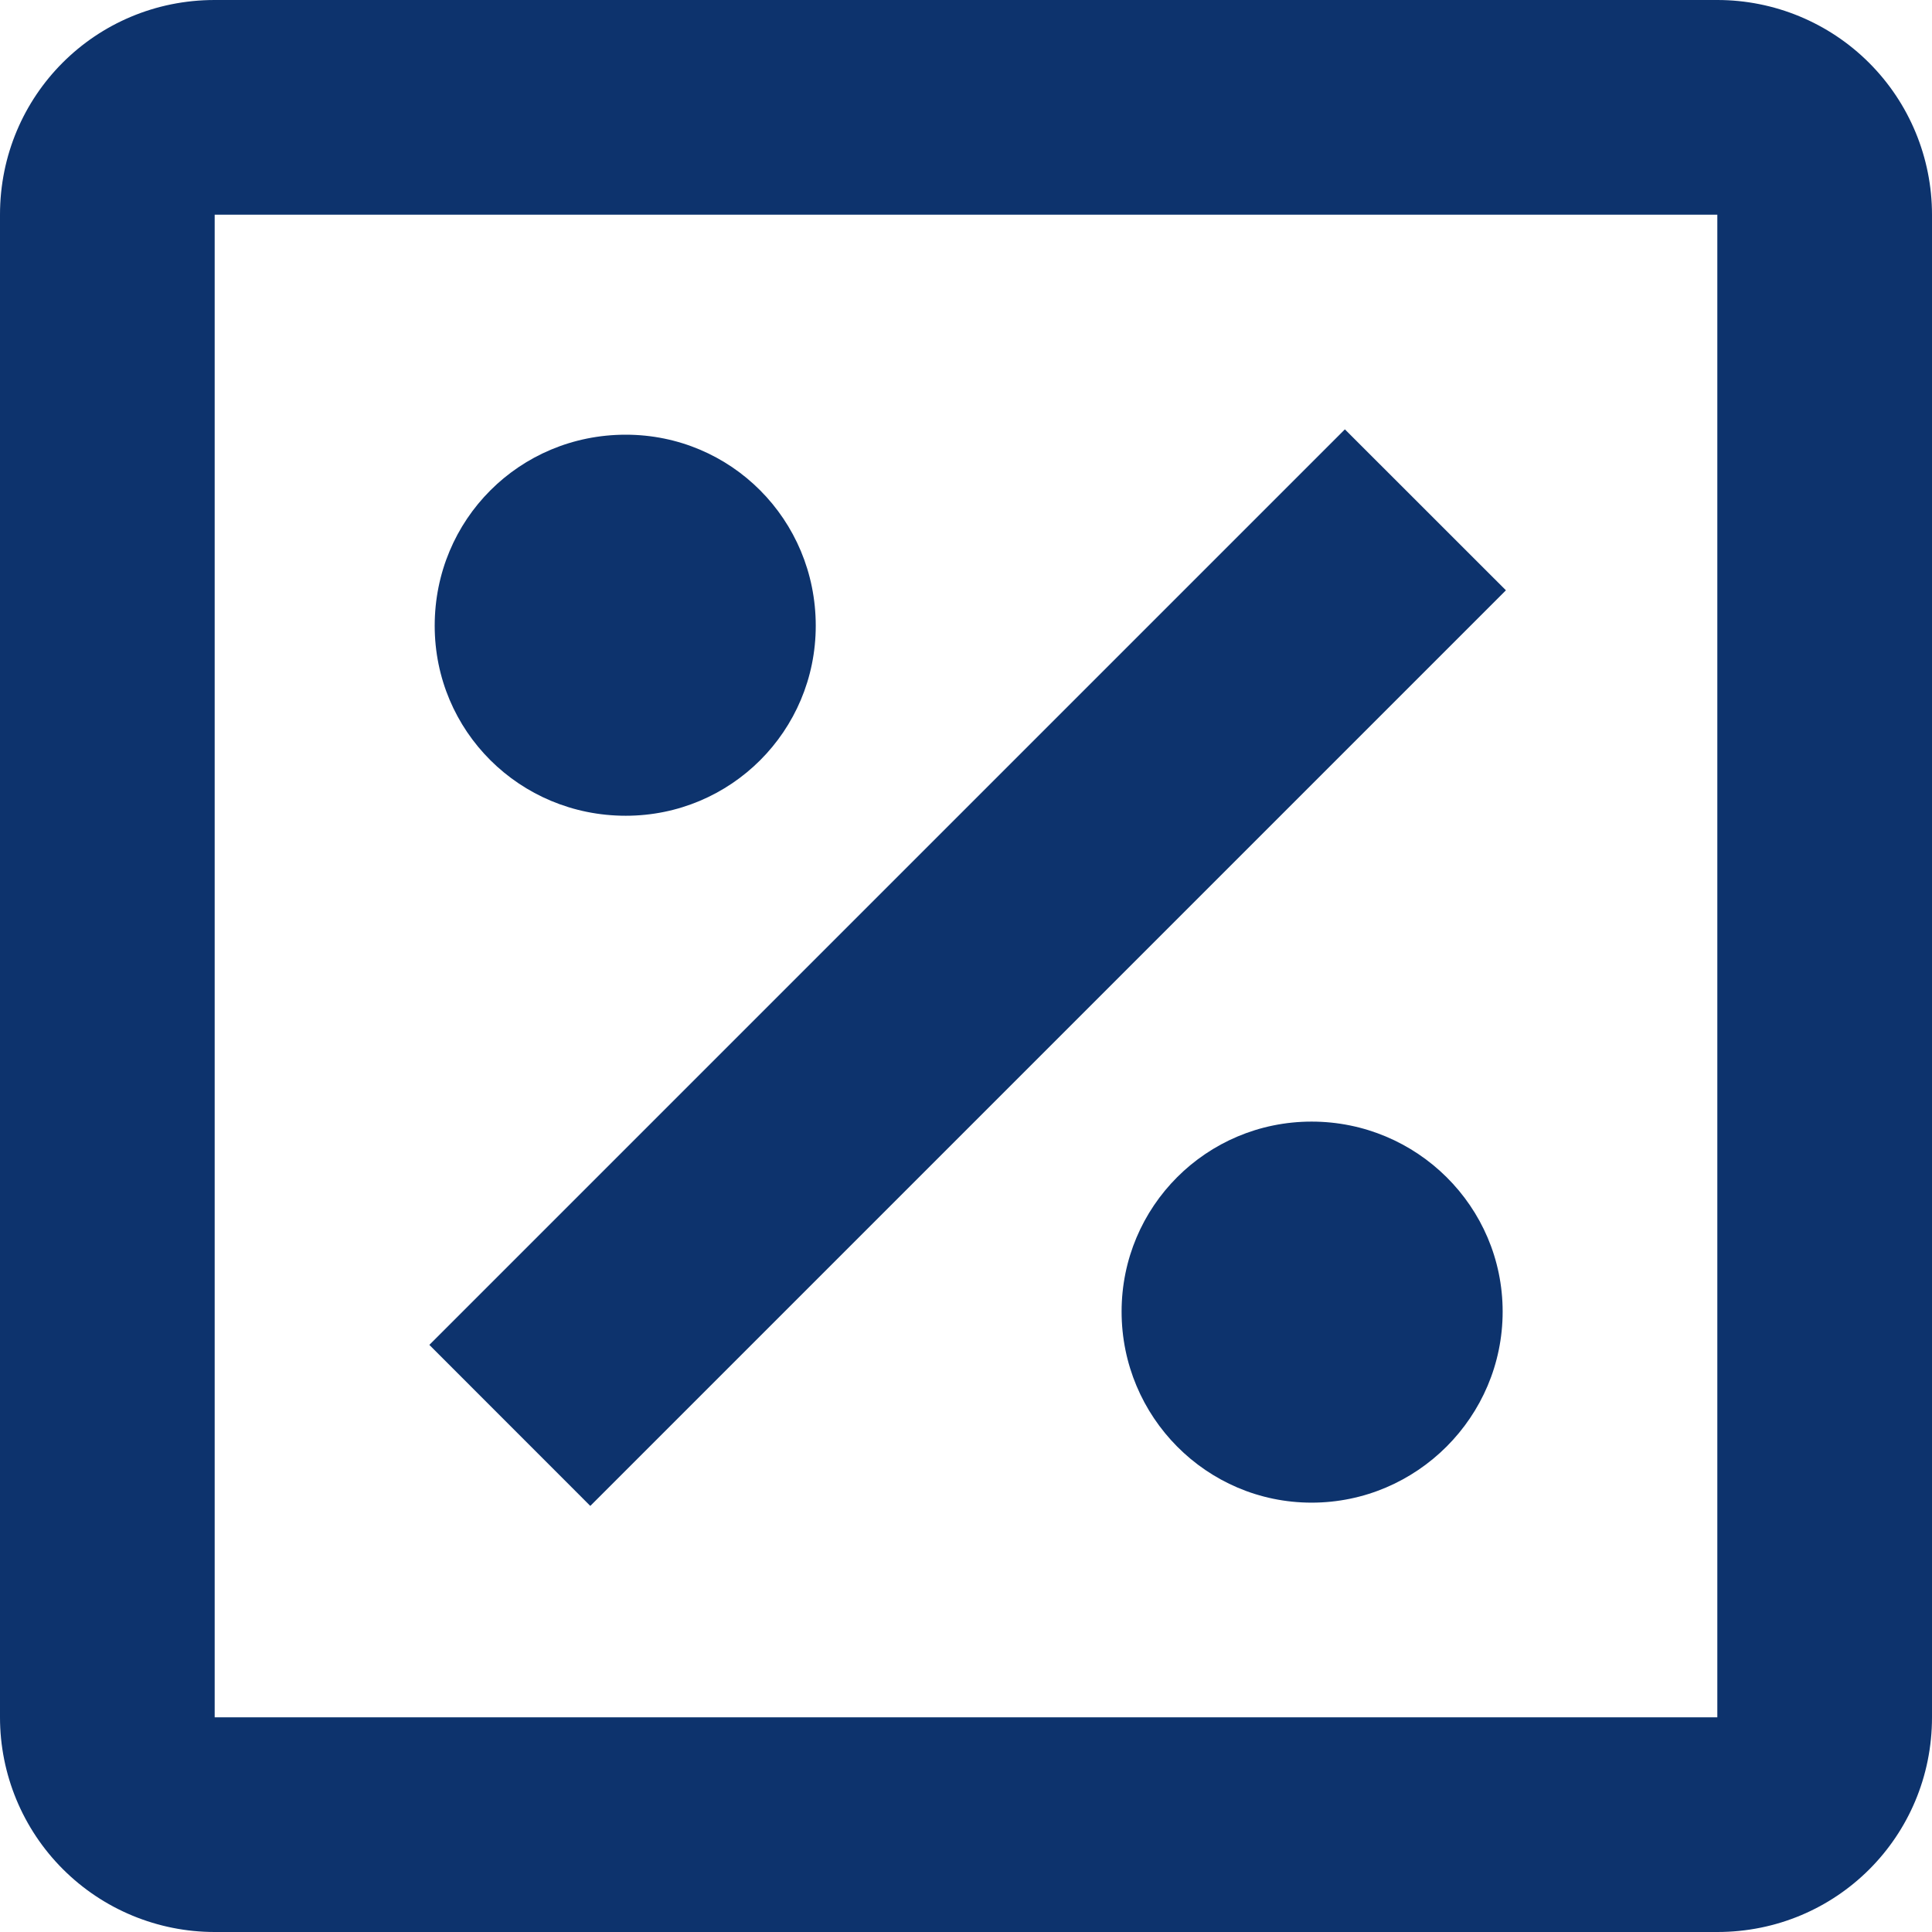 <svg  viewBox="0 0 26 26" fill="none" xmlns="http://www.w3.org/2000/svg">
<path d="M23.111 0H2.889C1.286 0 0 1.286 0 2.889V23.111C0 23.877 0.304 24.612 0.846 25.154C1.388 25.696 2.123 26 2.889 26H23.111C24.714 26 26 24.714 26 23.111V2.889C26 2.123 25.696 1.388 25.154 0.846C24.612 0.304 23.877 0 23.111 0ZM23.111 23.111H2.889V2.889H23.111V23.111ZM20.222 17.651C20.222 19.067 19.067 20.222 17.651 20.222C16.236 20.222 15.094 19.067 15.094 17.651C15.094 16.236 16.236 15.094 17.651 15.094C19.067 15.094 20.222 16.236 20.222 17.651ZM7.944 20.266L5.778 18.099L18.099 5.778L20.266 7.944L7.944 20.266ZM5.85 8.421C5.85 6.991 6.991 5.85 8.421 5.85C9.837 5.85 10.978 6.991 10.978 8.421C10.978 9.837 9.837 10.978 8.421 10.978C6.991 10.978 5.85 9.837 5.85 8.421Z" fill="#0D336D"/>
</svg>
